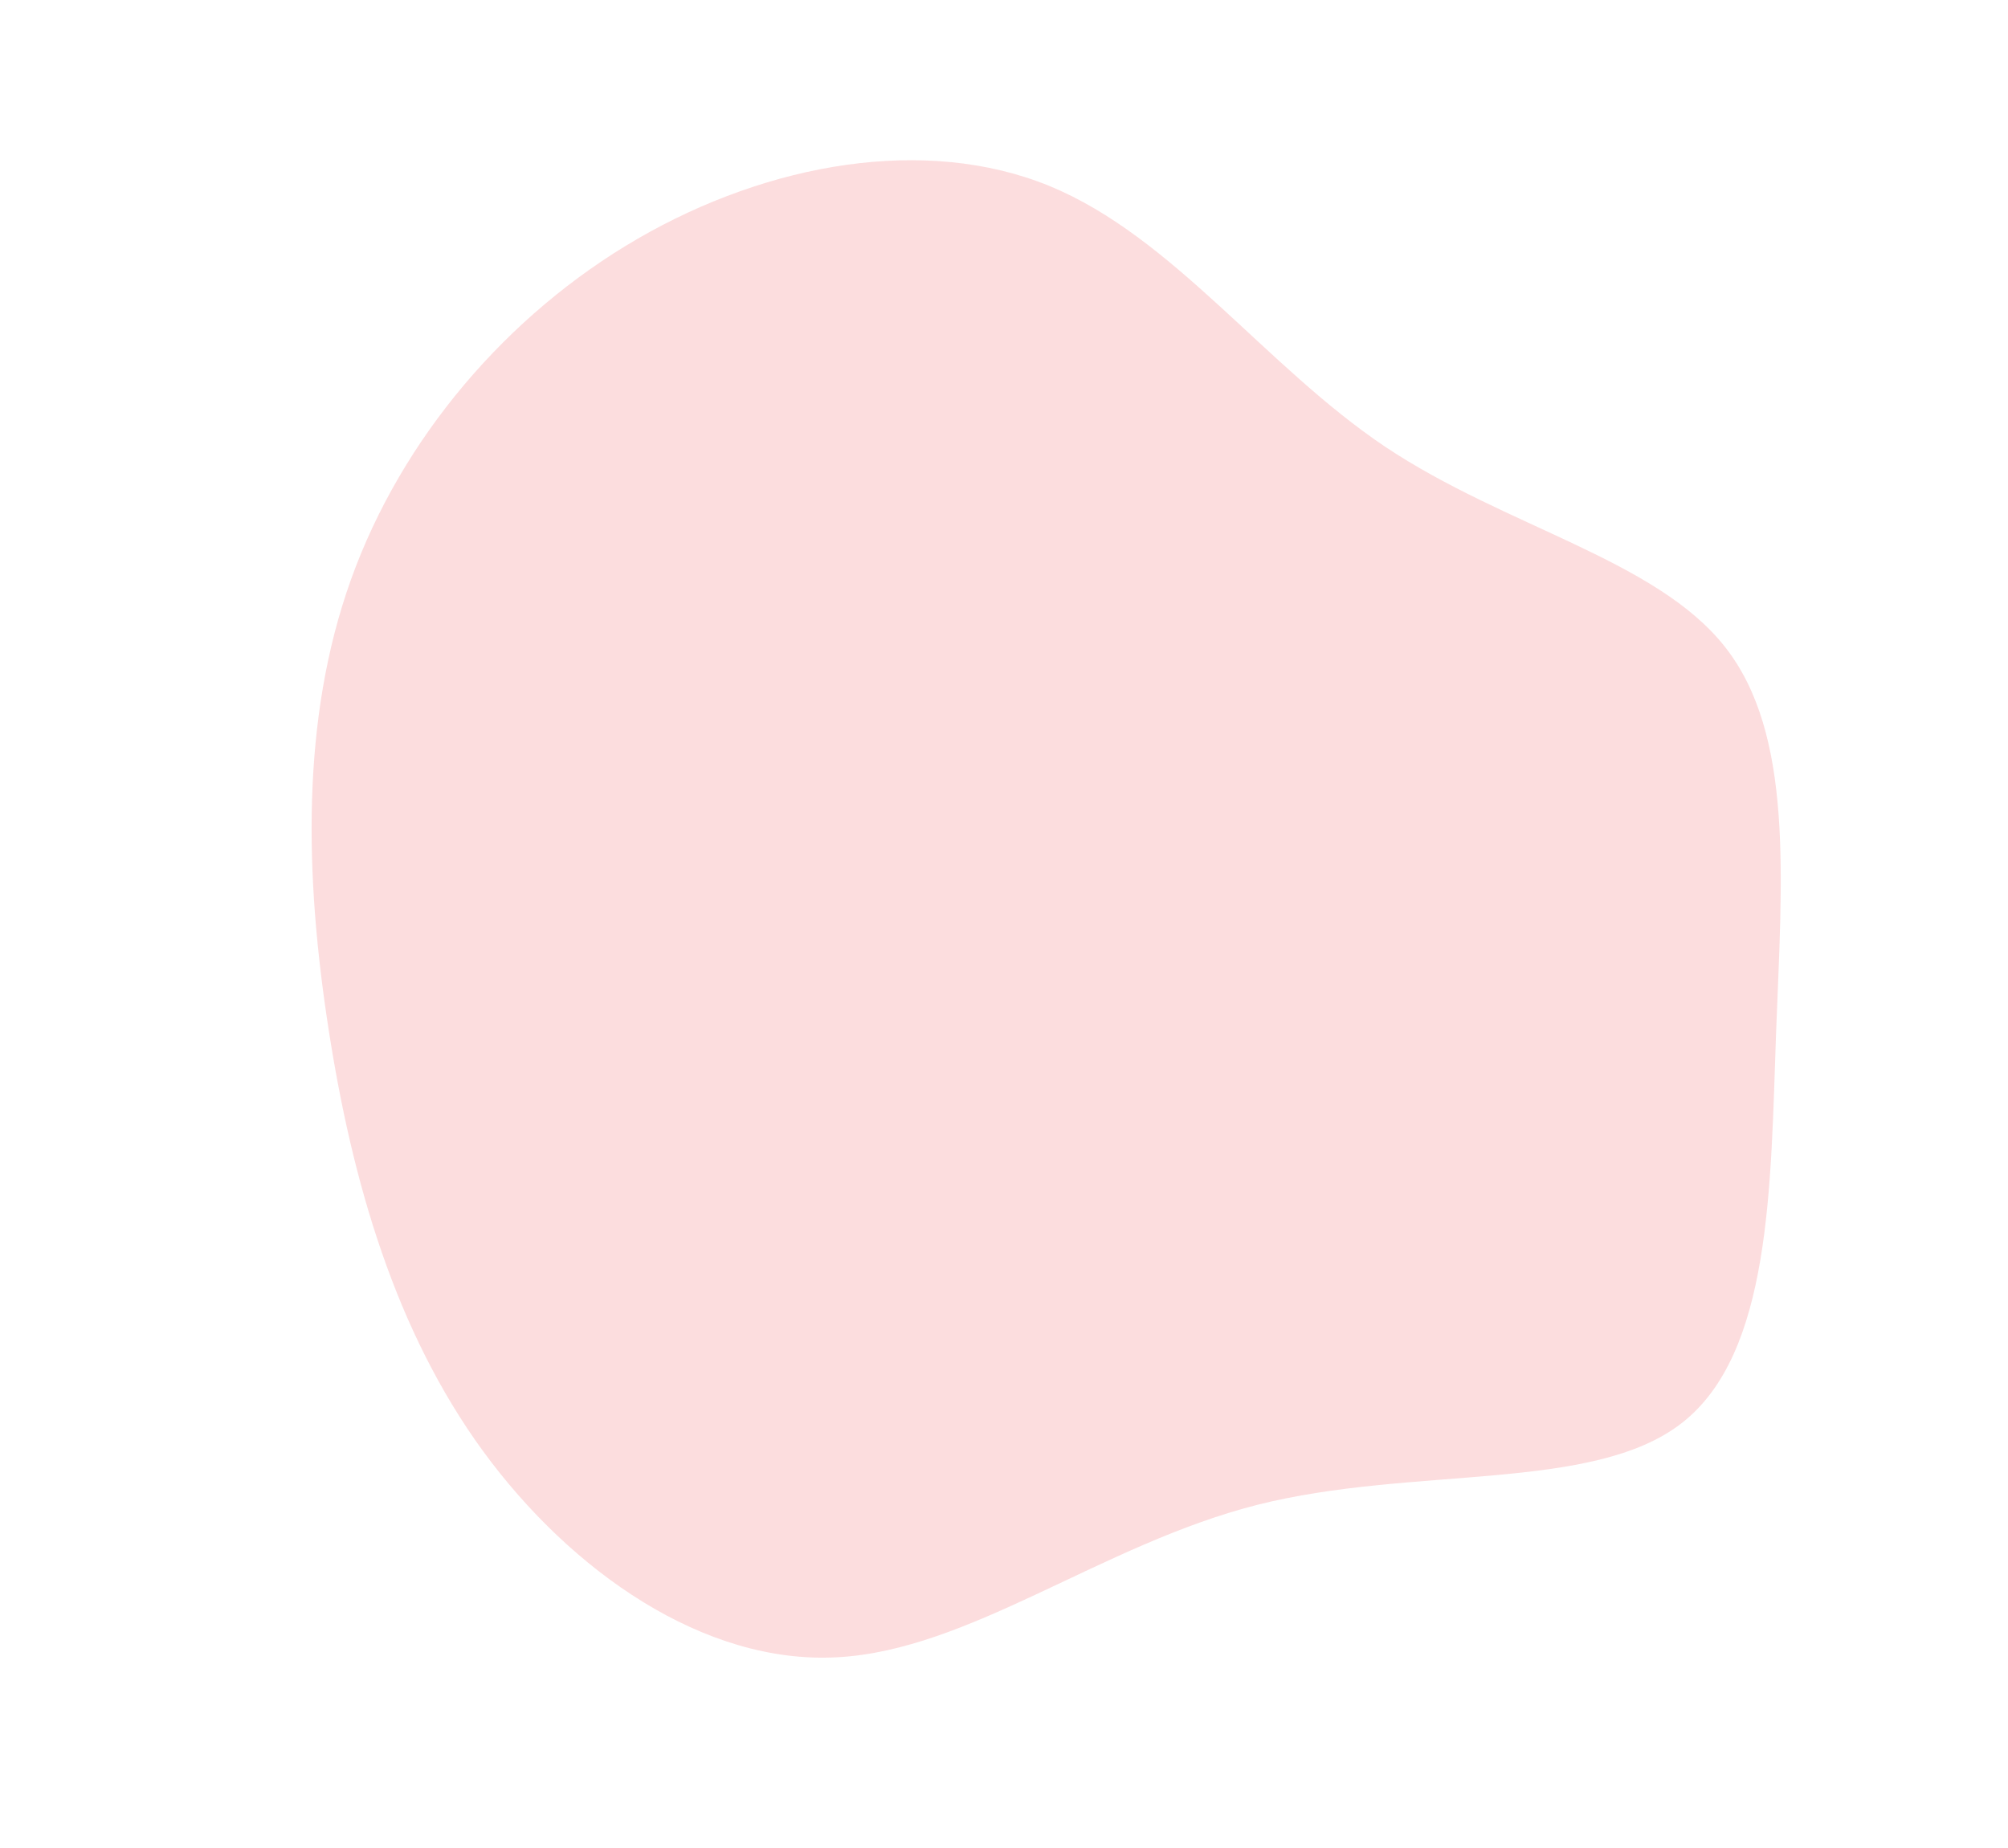 <svg width="364" height="335" viewBox="0 0 364 335" fill="none" xmlns="http://www.w3.org/2000/svg">
<path d="M251.139 81.02C273.038 95.619 300.23 101.414 312.712 117.295C325.194 133.176 323.021 159.142 321.962 187.17C320.959 215.254 321.07 245.4 304.855 257.993C288.696 270.586 256.154 265.683 227.903 272.815C199.652 280.003 175.692 299.228 151.675 300.453C127.659 301.735 103.587 284.963 87.595 263.12C71.659 241.277 63.857 214.307 59.567 186.613C55.276 158.919 54.496 130.501 63.635 105.036C72.773 79.571 91.83 57.059 115.567 43.296C139.305 29.533 167.723 24.518 190.235 33.712C212.691 42.962 229.296 66.365 251.139 81.02Z" fill="#ED1C24" fill-opacity="0.15"/>
</svg>
